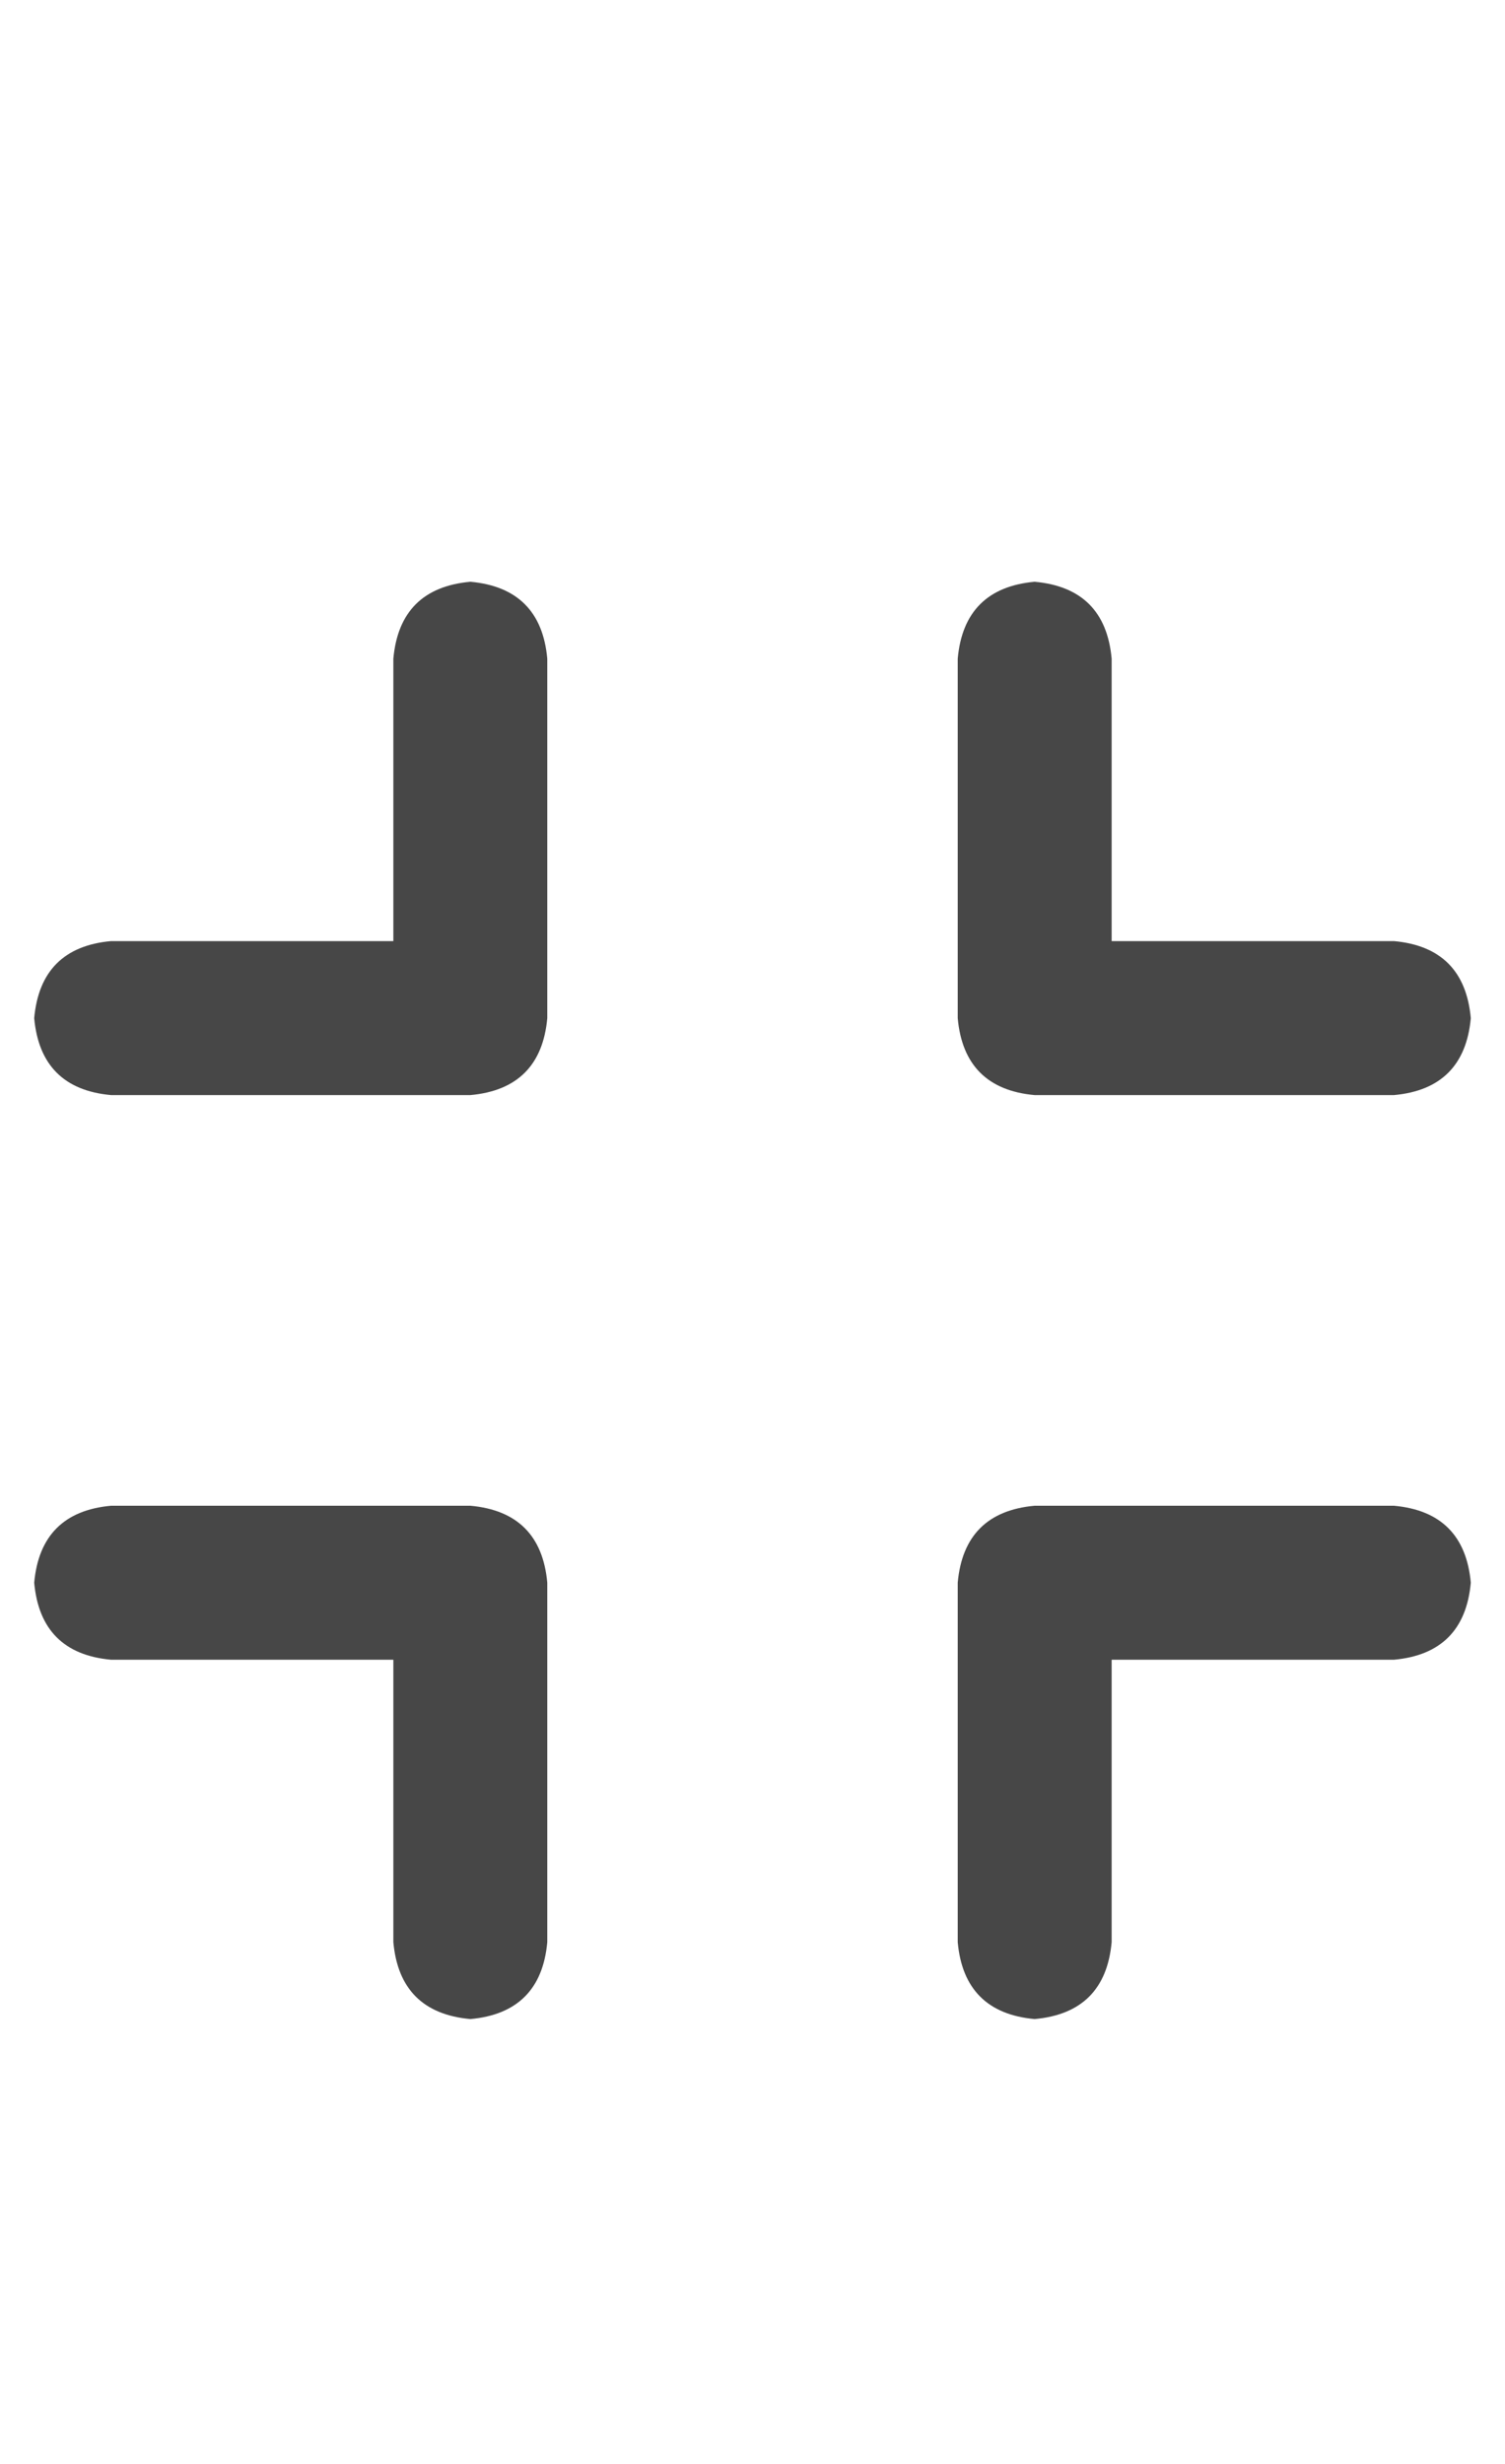 <svg width="11" height="18" viewBox="0 0 11 18" fill="none" xmlns="http://www.w3.org/2000/svg">
<g id="label-paired / caption / compress-caption / bold" clip-path="url(#clip0_1731_586)">
<path id="icon" d="M4 4.812V7.438C3.969 7.781 3.781 7.969 3.438 8H0.812C0.469 7.969 0.281 7.781 0.25 7.438C0.281 7.094 0.469 6.906 0.812 6.875H2.875V4.812C2.906 4.469 3.094 4.281 3.438 4.25C3.781 4.281 3.969 4.469 4 4.812ZM0.812 11H3.438C3.781 11.031 3.969 11.219 4 11.562V14.188C3.969 14.531 3.781 14.719 3.438 14.75C3.094 14.719 2.906 14.531 2.875 14.188V12.125H0.812C0.469 12.094 0.281 11.906 0.25 11.562C0.281 11.219 0.469 11.031 0.812 11ZM8.125 4.812V6.875H10.188C10.531 6.906 10.719 7.094 10.75 7.438C10.719 7.781 10.531 7.969 10.188 8H7.562C7.219 7.969 7.031 7.781 7 7.438V4.812C7.031 4.469 7.219 4.281 7.562 4.25C7.906 4.281 8.094 4.469 8.125 4.812ZM7.562 11H10.188C10.531 11.031 10.719 11.219 10.75 11.562C10.719 11.906 10.531 12.094 10.188 12.125H8.125V14.188C8.094 14.531 7.906 14.719 7.562 14.75C7.219 14.719 7.031 14.531 7 14.188V11.562C7.031 11.219 7.219 11.031 7.562 11Z" fill="black" fill-opacity="0.72"/>
</g>
<defs>
<clipPath id="clip0_1731_586">
<rect width="11" height="18" fill="white"/>
</clipPath>
</defs>
</svg>
